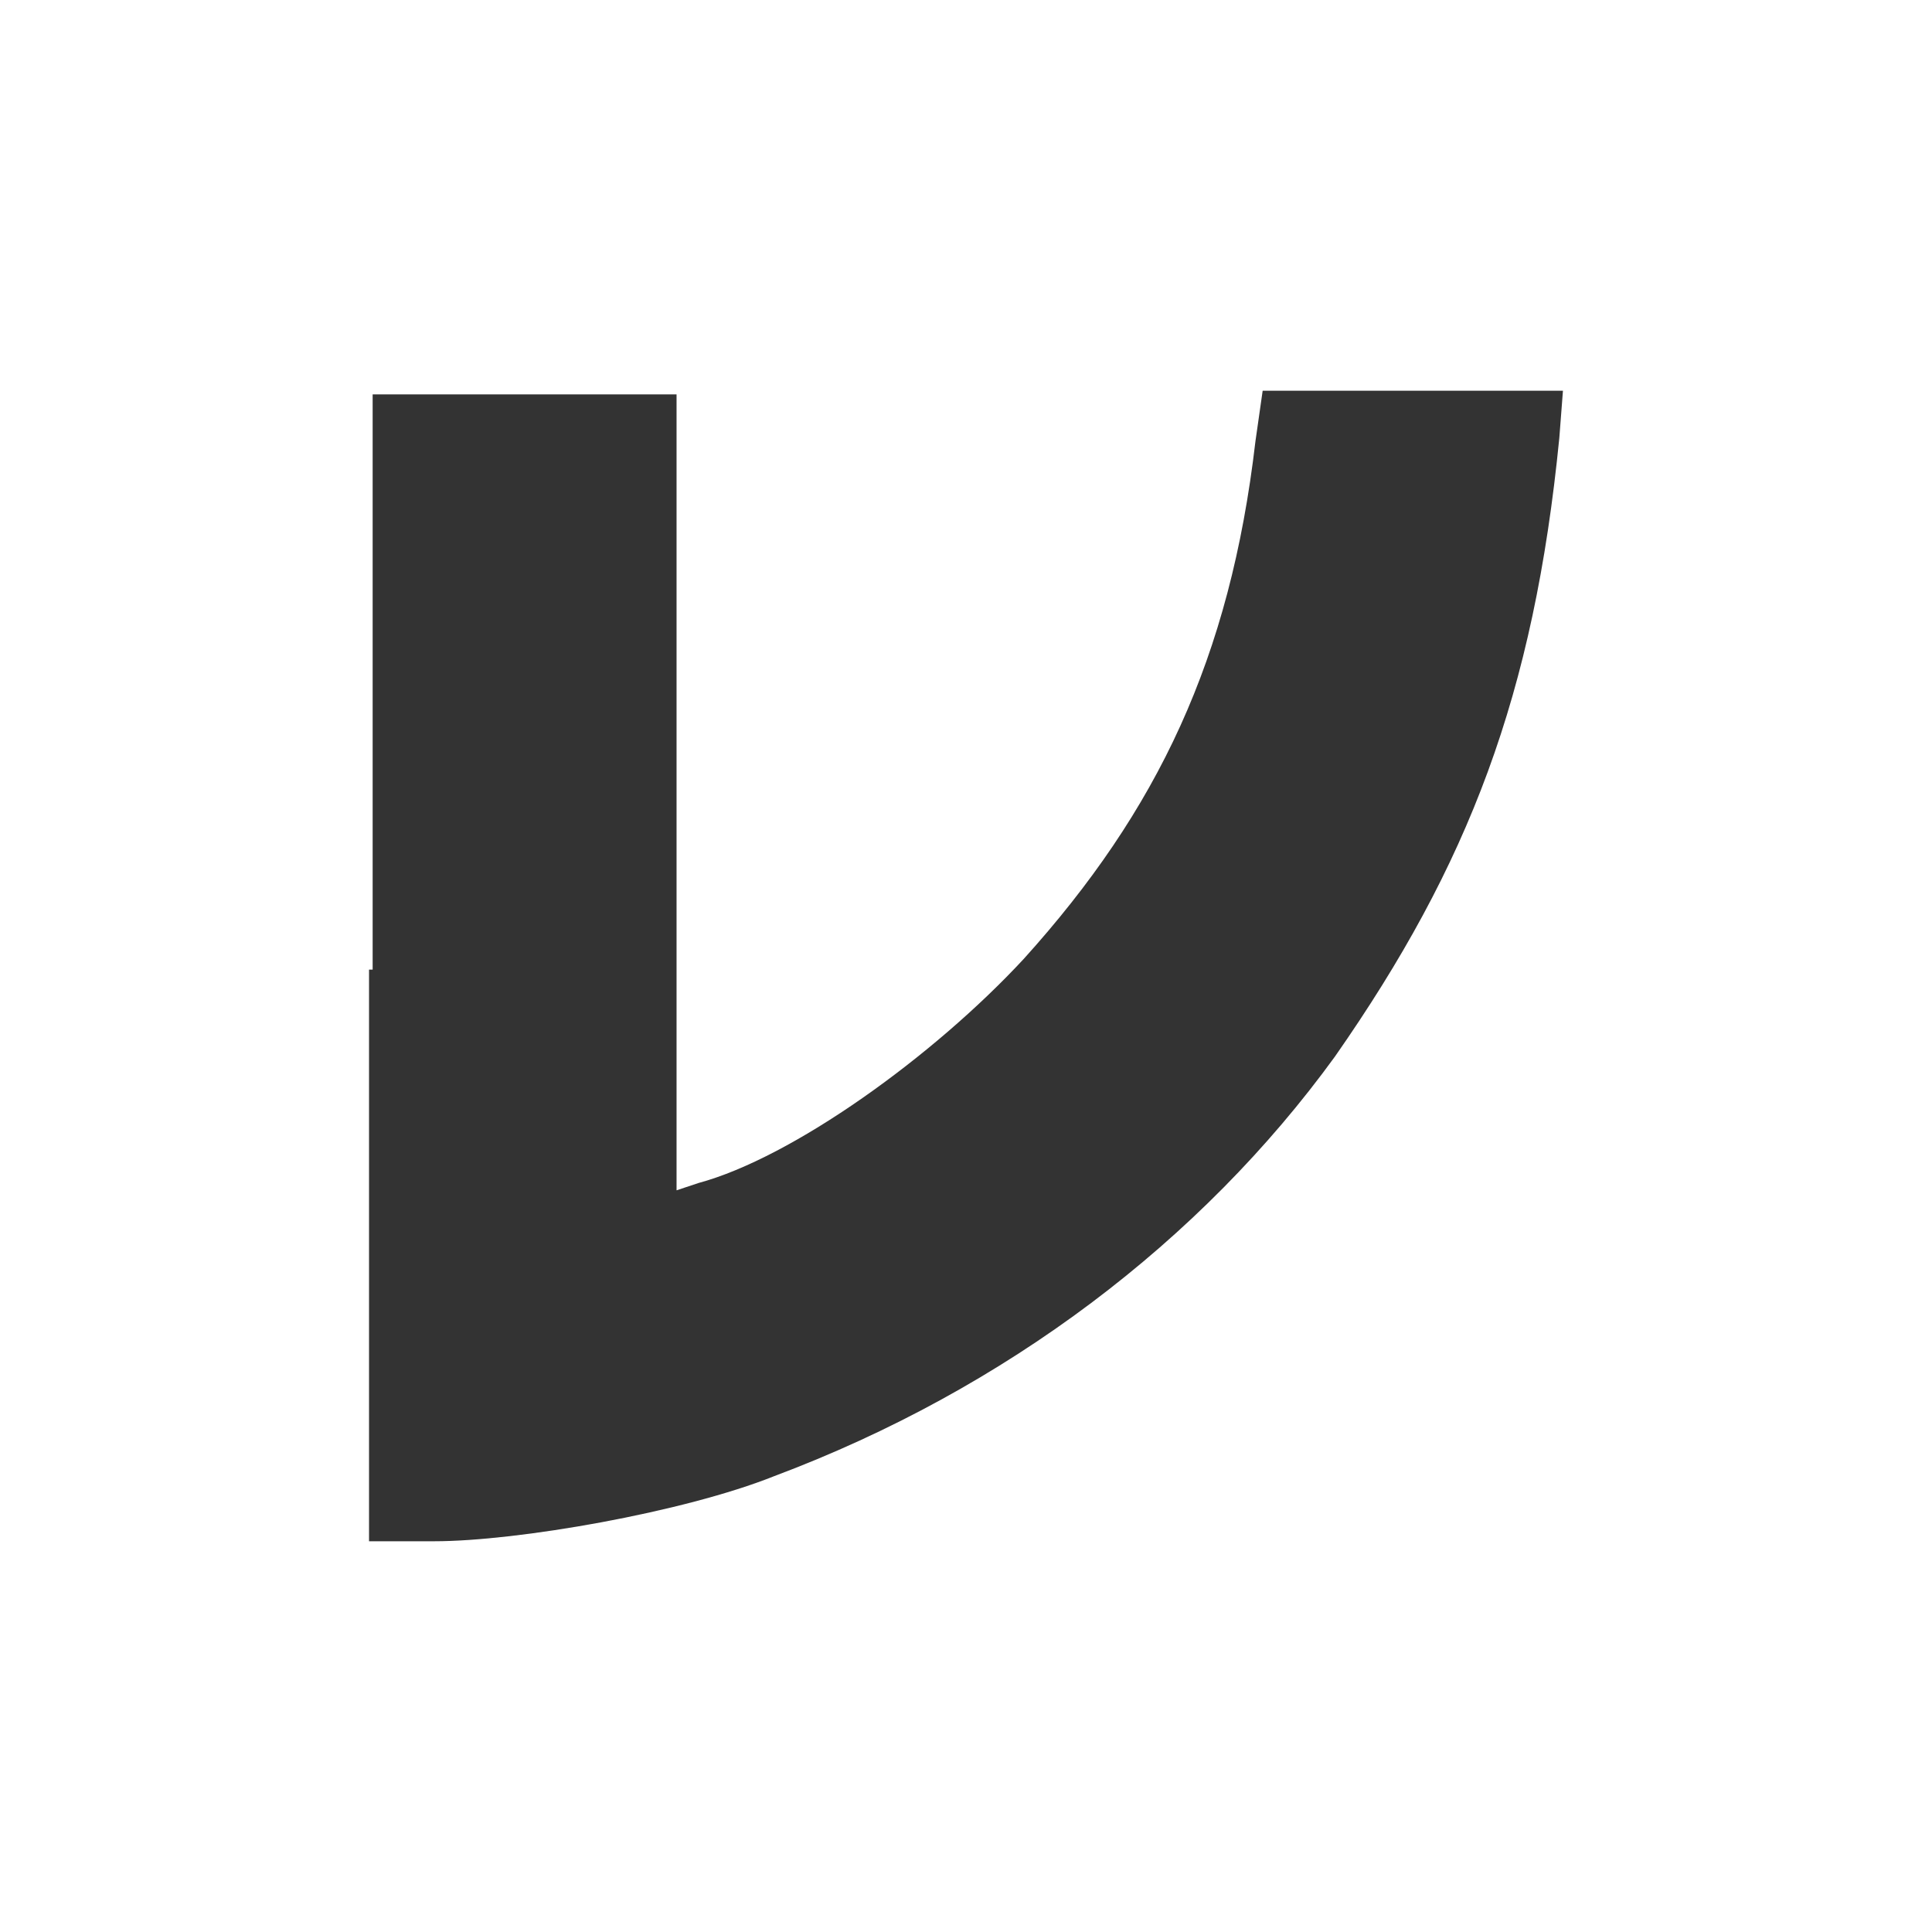 <?xml version="1.0" encoding="UTF-8" standalone="no"?>
<!-- Generator: Adobe Illustrator 21.0.2, SVG Export Plug-In . SVG Version: 6.00 Build 0)  -->

<svg
   xmlns:dc="http://purl.org/dc/elements/1.1/"
   xmlns:cc="http://creativecommons.org/ns#"
   xmlns:rdf="http://www.w3.org/1999/02/22-rdf-syntax-ns#"
   xmlns:svg="http://www.w3.org/2000/svg"
   xmlns="http://www.w3.org/2000/svg"
   xmlns:sodipodi="http://sodipodi.sourceforge.net/DTD/sodipodi-0.dtd"
   xmlns:inkscape="http://www.inkscape.org/namespaces/inkscape"
   version="1.1"
   id="svg2"
   inkscape:export-filename="/media/home/Users/ravi/Downloads/icon.png"
   inkscape:export-xdpi="96"
   inkscape:export-ydpi="96"
   inkscape:version="0.92.1 r15371"
   sodipodi:docname="logo-v-naked.svg"
   x="0px"
   y="0px"
   viewBox="0 0 375 375"
   xml:space="preserve"
   width="400"
   height="400"><defs
     id="defs3736" /><style
     type="text/css"
     id="style3729">
	.st0{fill:#3E6DA9;}
	.st1{fill:#FFFFFF;}
</style><sodipodi:namedview
     bordercolor="#666666"
     borderopacity="1.0"
     fit-margin-bottom="1"
     fit-margin-left="2"
     fit-margin-right="2"
     fit-margin-top="2"
     id="base"
     inkscape:current-layer="svg2"
     inkscape:cx="-427.85946"
     inkscape:cy="-36.83145"
     inkscape:document-units="px"
     inkscape:pageopacity="0.0"
     inkscape:pageshadow="2"
     inkscape:window-height="2109"
     inkscape:window-maximized="1"
     inkscape:window-width="3702"
     inkscape:window-x="138"
     inkscape:window-y="51"
     inkscape:zoom="1.4325572"
     pagecolor="#ffffff"
     showgrid="false"
     inkscape:pagecheckerboard="false" /><path
     id="path4694"
     inkscape:connector-curvature="0"
     class="st1"
     d="M 72.331,188.202 V 76.545 h 29.494 29.494 v 77.247 77.247 l 4.213,-1.405 c 18.258,-4.916 45.646,-24.579 63.202,-43.539 25.983,-28.792 40.028,-58.287 44.944,-100.421 l 1.404,-9.831 h 28.792 29.494 l -0.702,9.129 c -4.916,49.86 -17.556,82.865 -43.539,120.084 -25.983,35.815 -63.904,64.607 -108.848,81.461 -17.556,7.022 -49.86,12.64 -66.011,12.64 H 71.629 V 188.202 Z"
     style="fill:#333333;fill-opacity:1;stroke-width:7.022" /></svg>